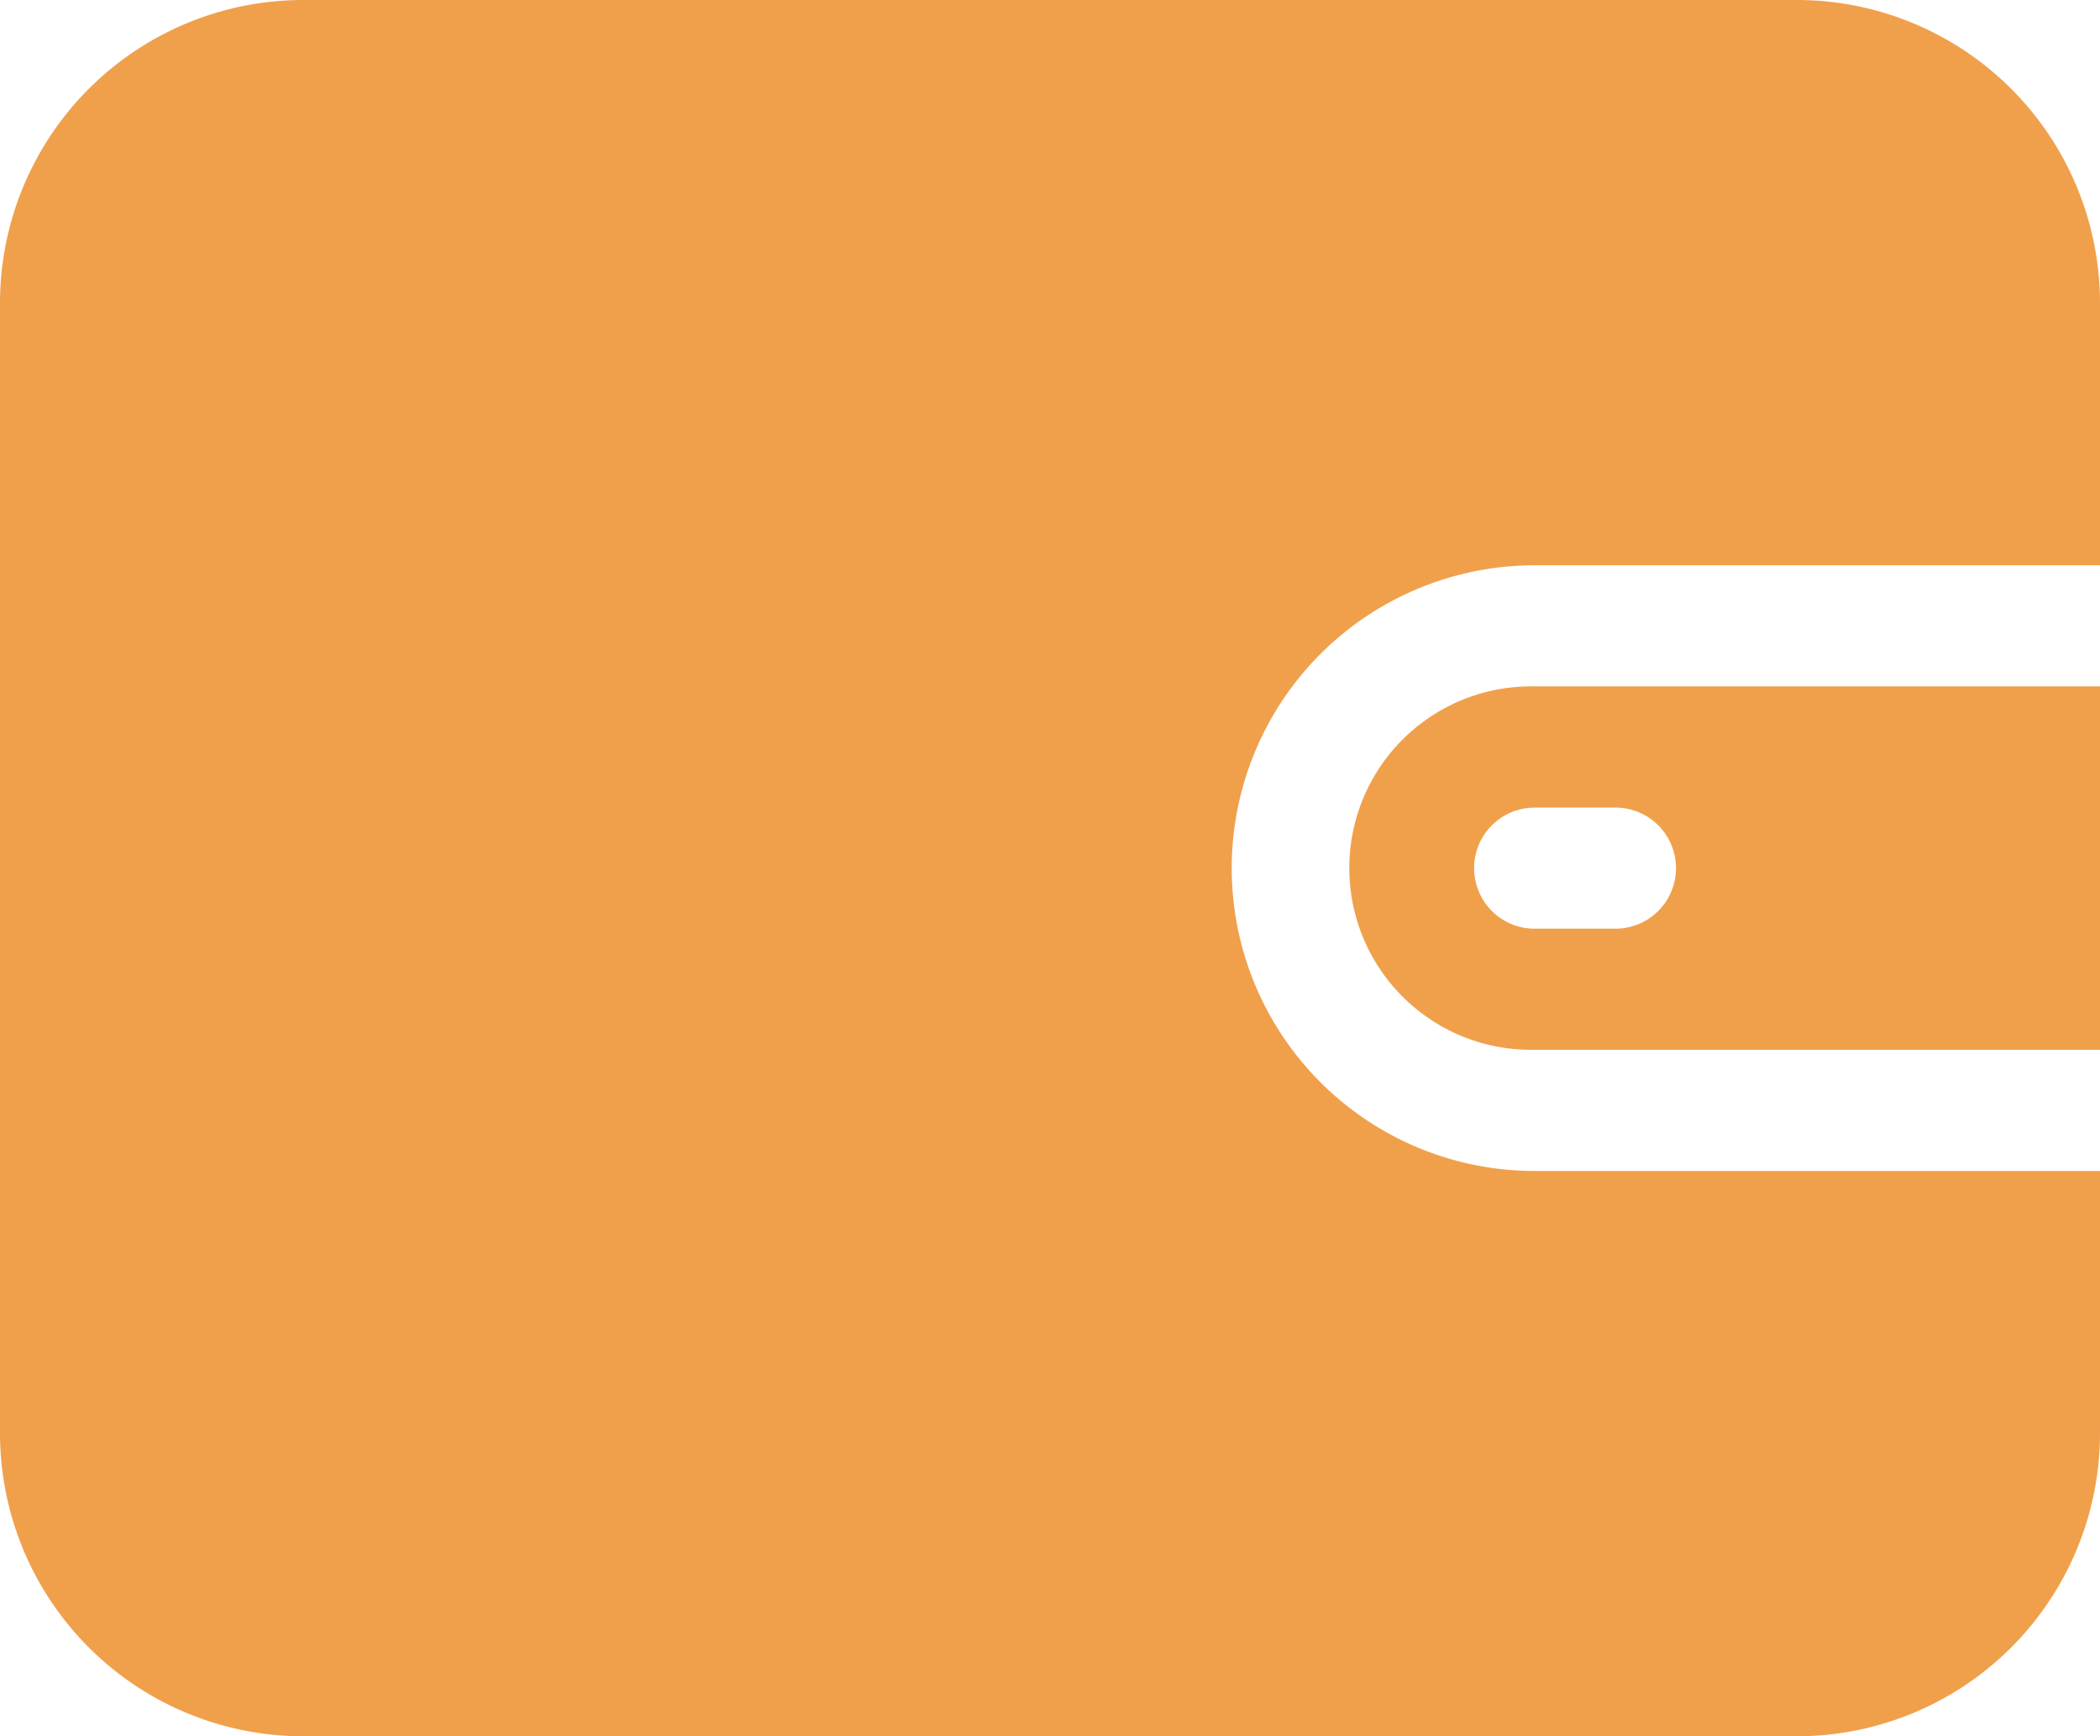<svg data-name="wallet (1)" height="24" viewBox="0 0 29.023 24" width="29.023"
    xmlns="http://www.w3.org/2000/svg">
    <g data-name="Group 48">
        <g data-name="Group 47">
            <path style="fill:#f0a04b"
                d="M21.209 52.122h7.814v-3.628a4.191 4.191 0 0 0-4.186-4.186H4.186A4.191 4.191 0 0 0 0 48.494v15.628a4.191 4.191 0 0 0 4.186 4.186h20.651a4.191 4.191 0 0 0 4.186-4.186v-3.628h-7.814a4.186 4.186 0 1 1 0-8.372z"
                data-name="Path 17" transform="translate(0 -44.308)" />
        </g>
    </g>
    <g data-name="Group 50">
        <g data-name="Group 49">
            <path style="fill:#f0a04b"
                d="M332.358 211.692a2.512 2.512 0 1 0 0 5.023h7.814v-5.023h-7.814zm1.116 3.349h-1.116a.837.837 0 1 1 0-1.674h1.116a.837.837 0 0 1 0 1.674z"
                data-name="Path 18" transform="translate(-311.148 -202.204)" />
        </g>
    </g>
</svg>
